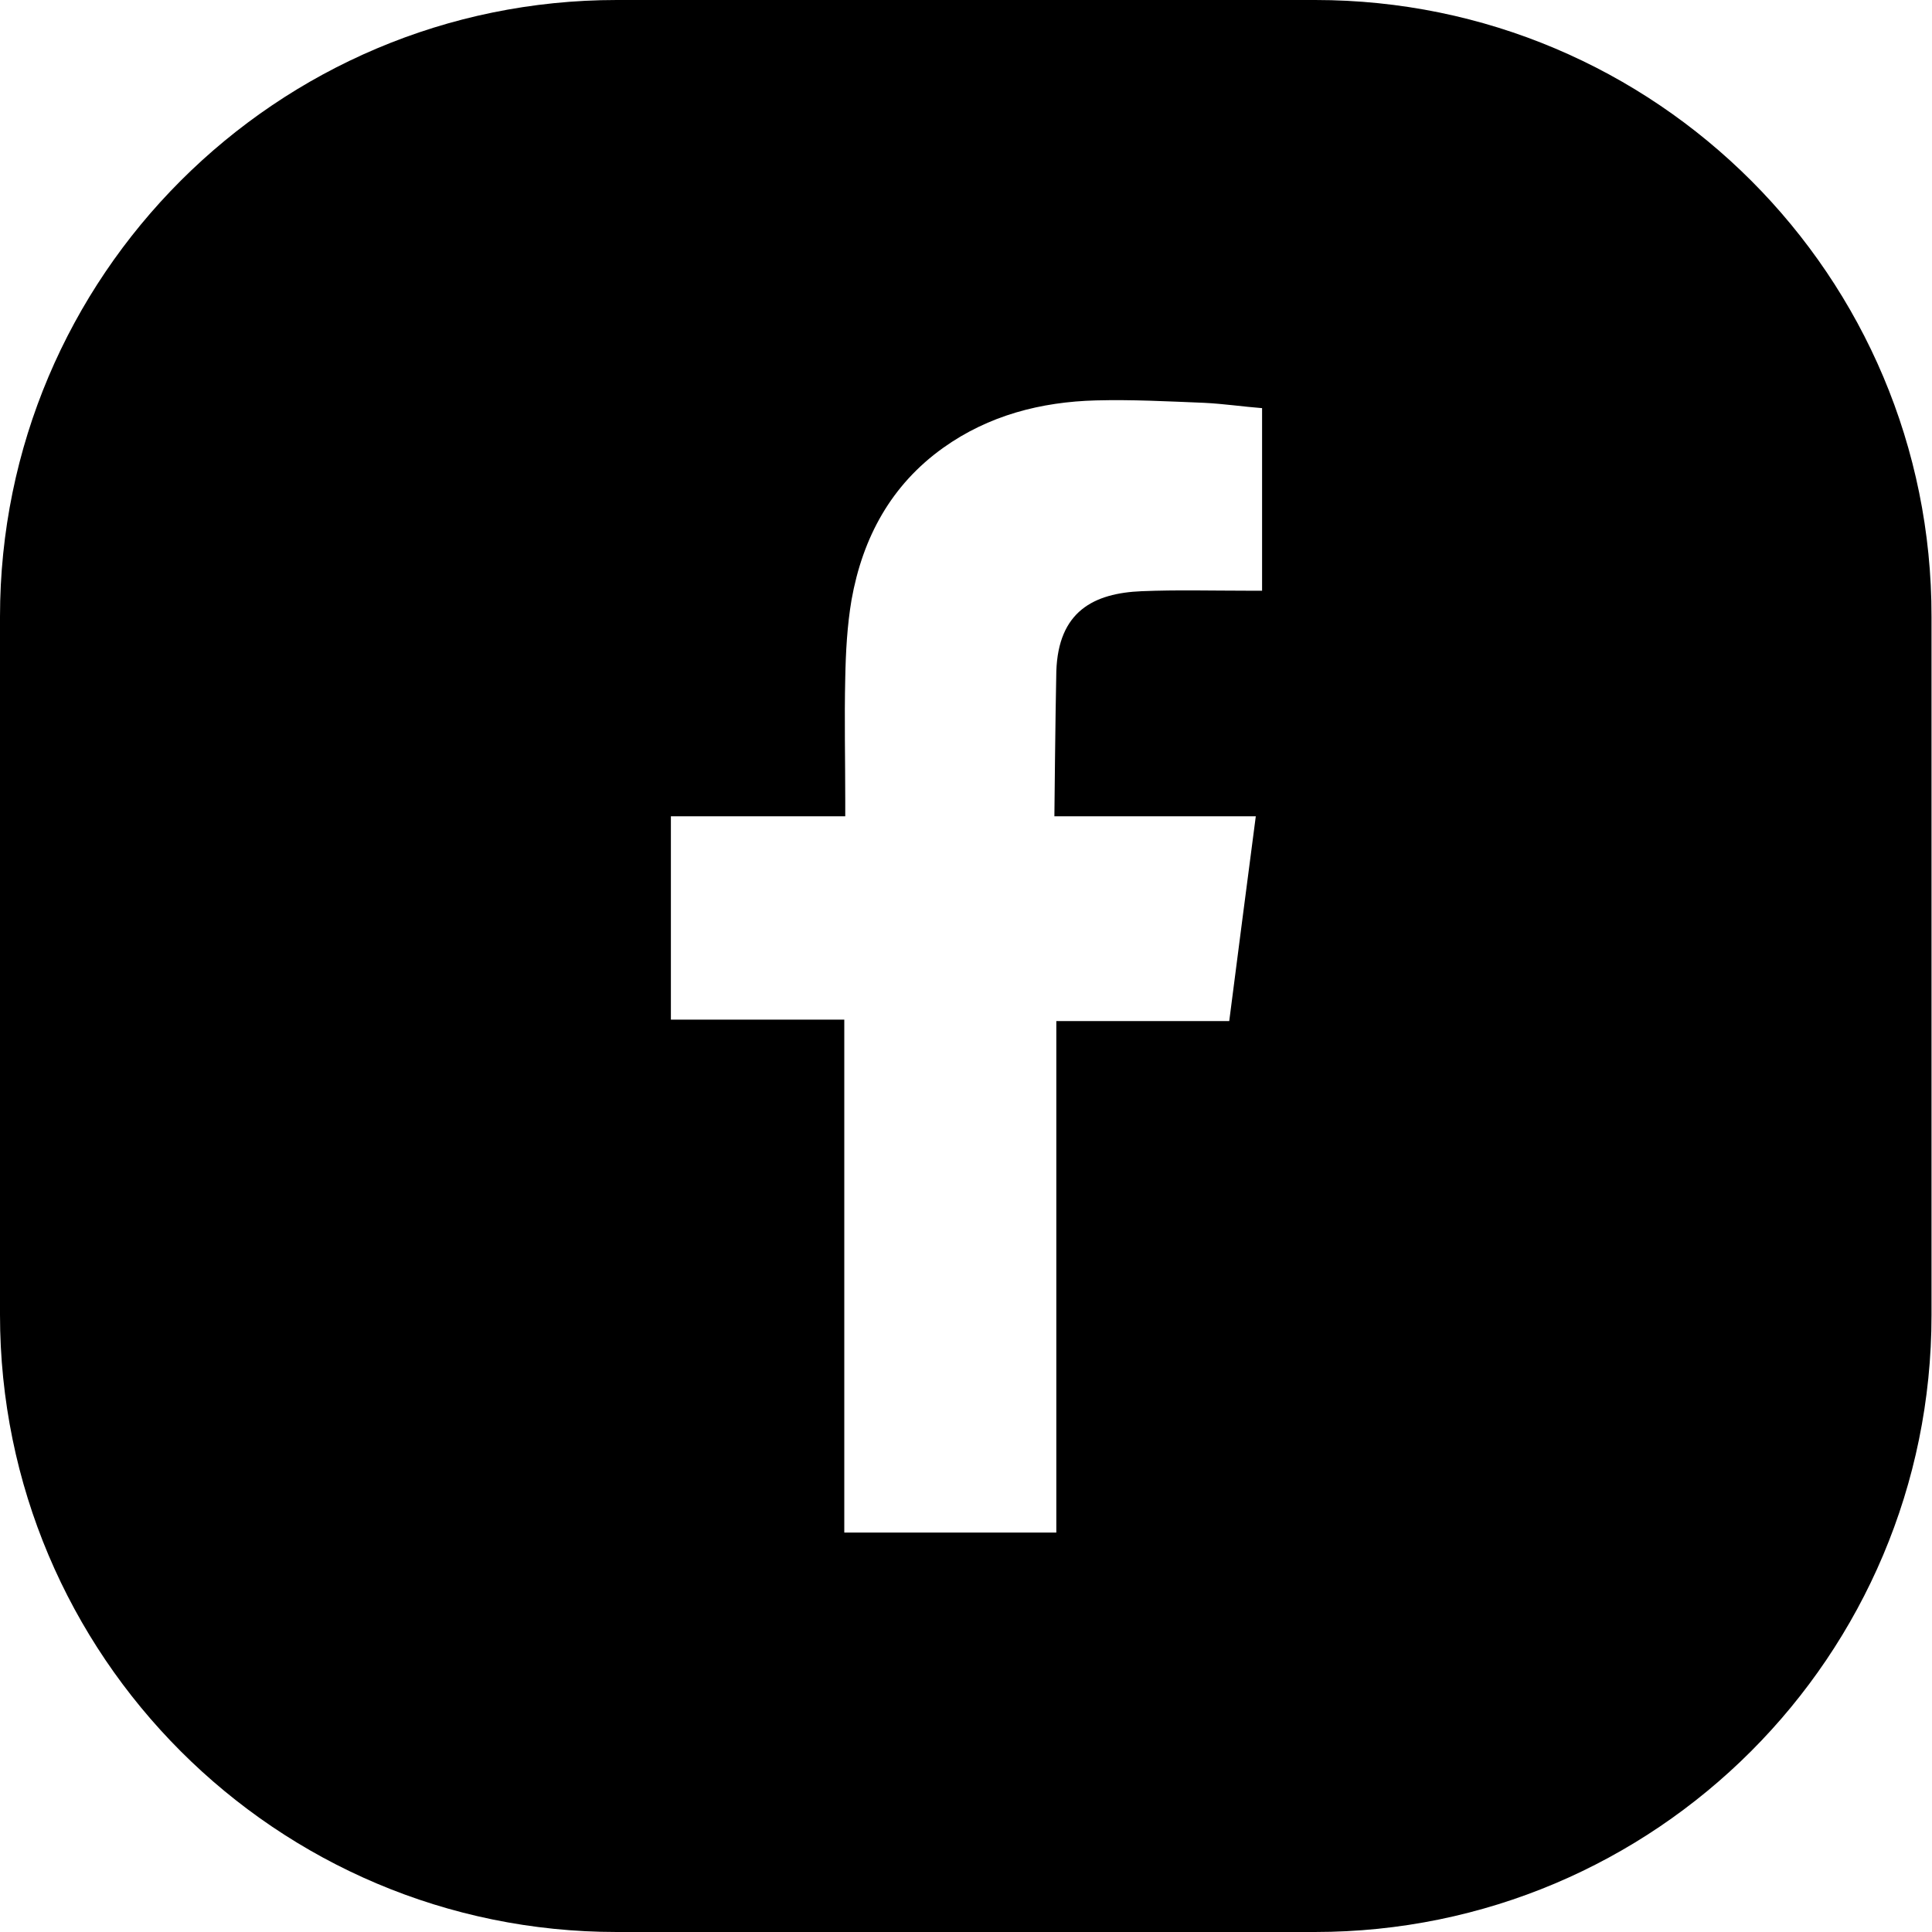 <svg xmlns="http://www.w3.org/2000/svg" viewBox="0 0 400 400"><path d="M272.3 0H127.7C57.2 0 0 57.2 0 127.7v144.5C0 342.8 57.2 400 127.7 400h144.5c70.6 0 127.7-57.2 127.7-127.7V127.7C400 57.2 342.8 0 272.3 0zM261.2 122.3c-1.2 0-2.1 0-3 0 -7.3 0-14.5-0.2-21.8 0.1 -10 0.4-17.3 4.2-17.7 16.6 -0.2 9.1-0.4 30-0.4 30s23.4 0 33.6 0c2.6 0 5.2 0 8.1 0 -1.9 14.5-3.7 28.4-5.5 42.4h-35.8v105.9h-43.9V211.1h-35.9V169H175v-3.2c0-8.5-0.2-17 0-25.4 0.1-5.4 0.4-10.9 1.3-16.2 2.3-12.9 8.2-23.8 19-31.5 9.4-6.7 20.2-9.5 31.6-9.8 7.5-0.2 14.9 0.2 22.4 0.5 4.1 0.2 8.1 0.8 12 1.1V122.3z"/></svg>